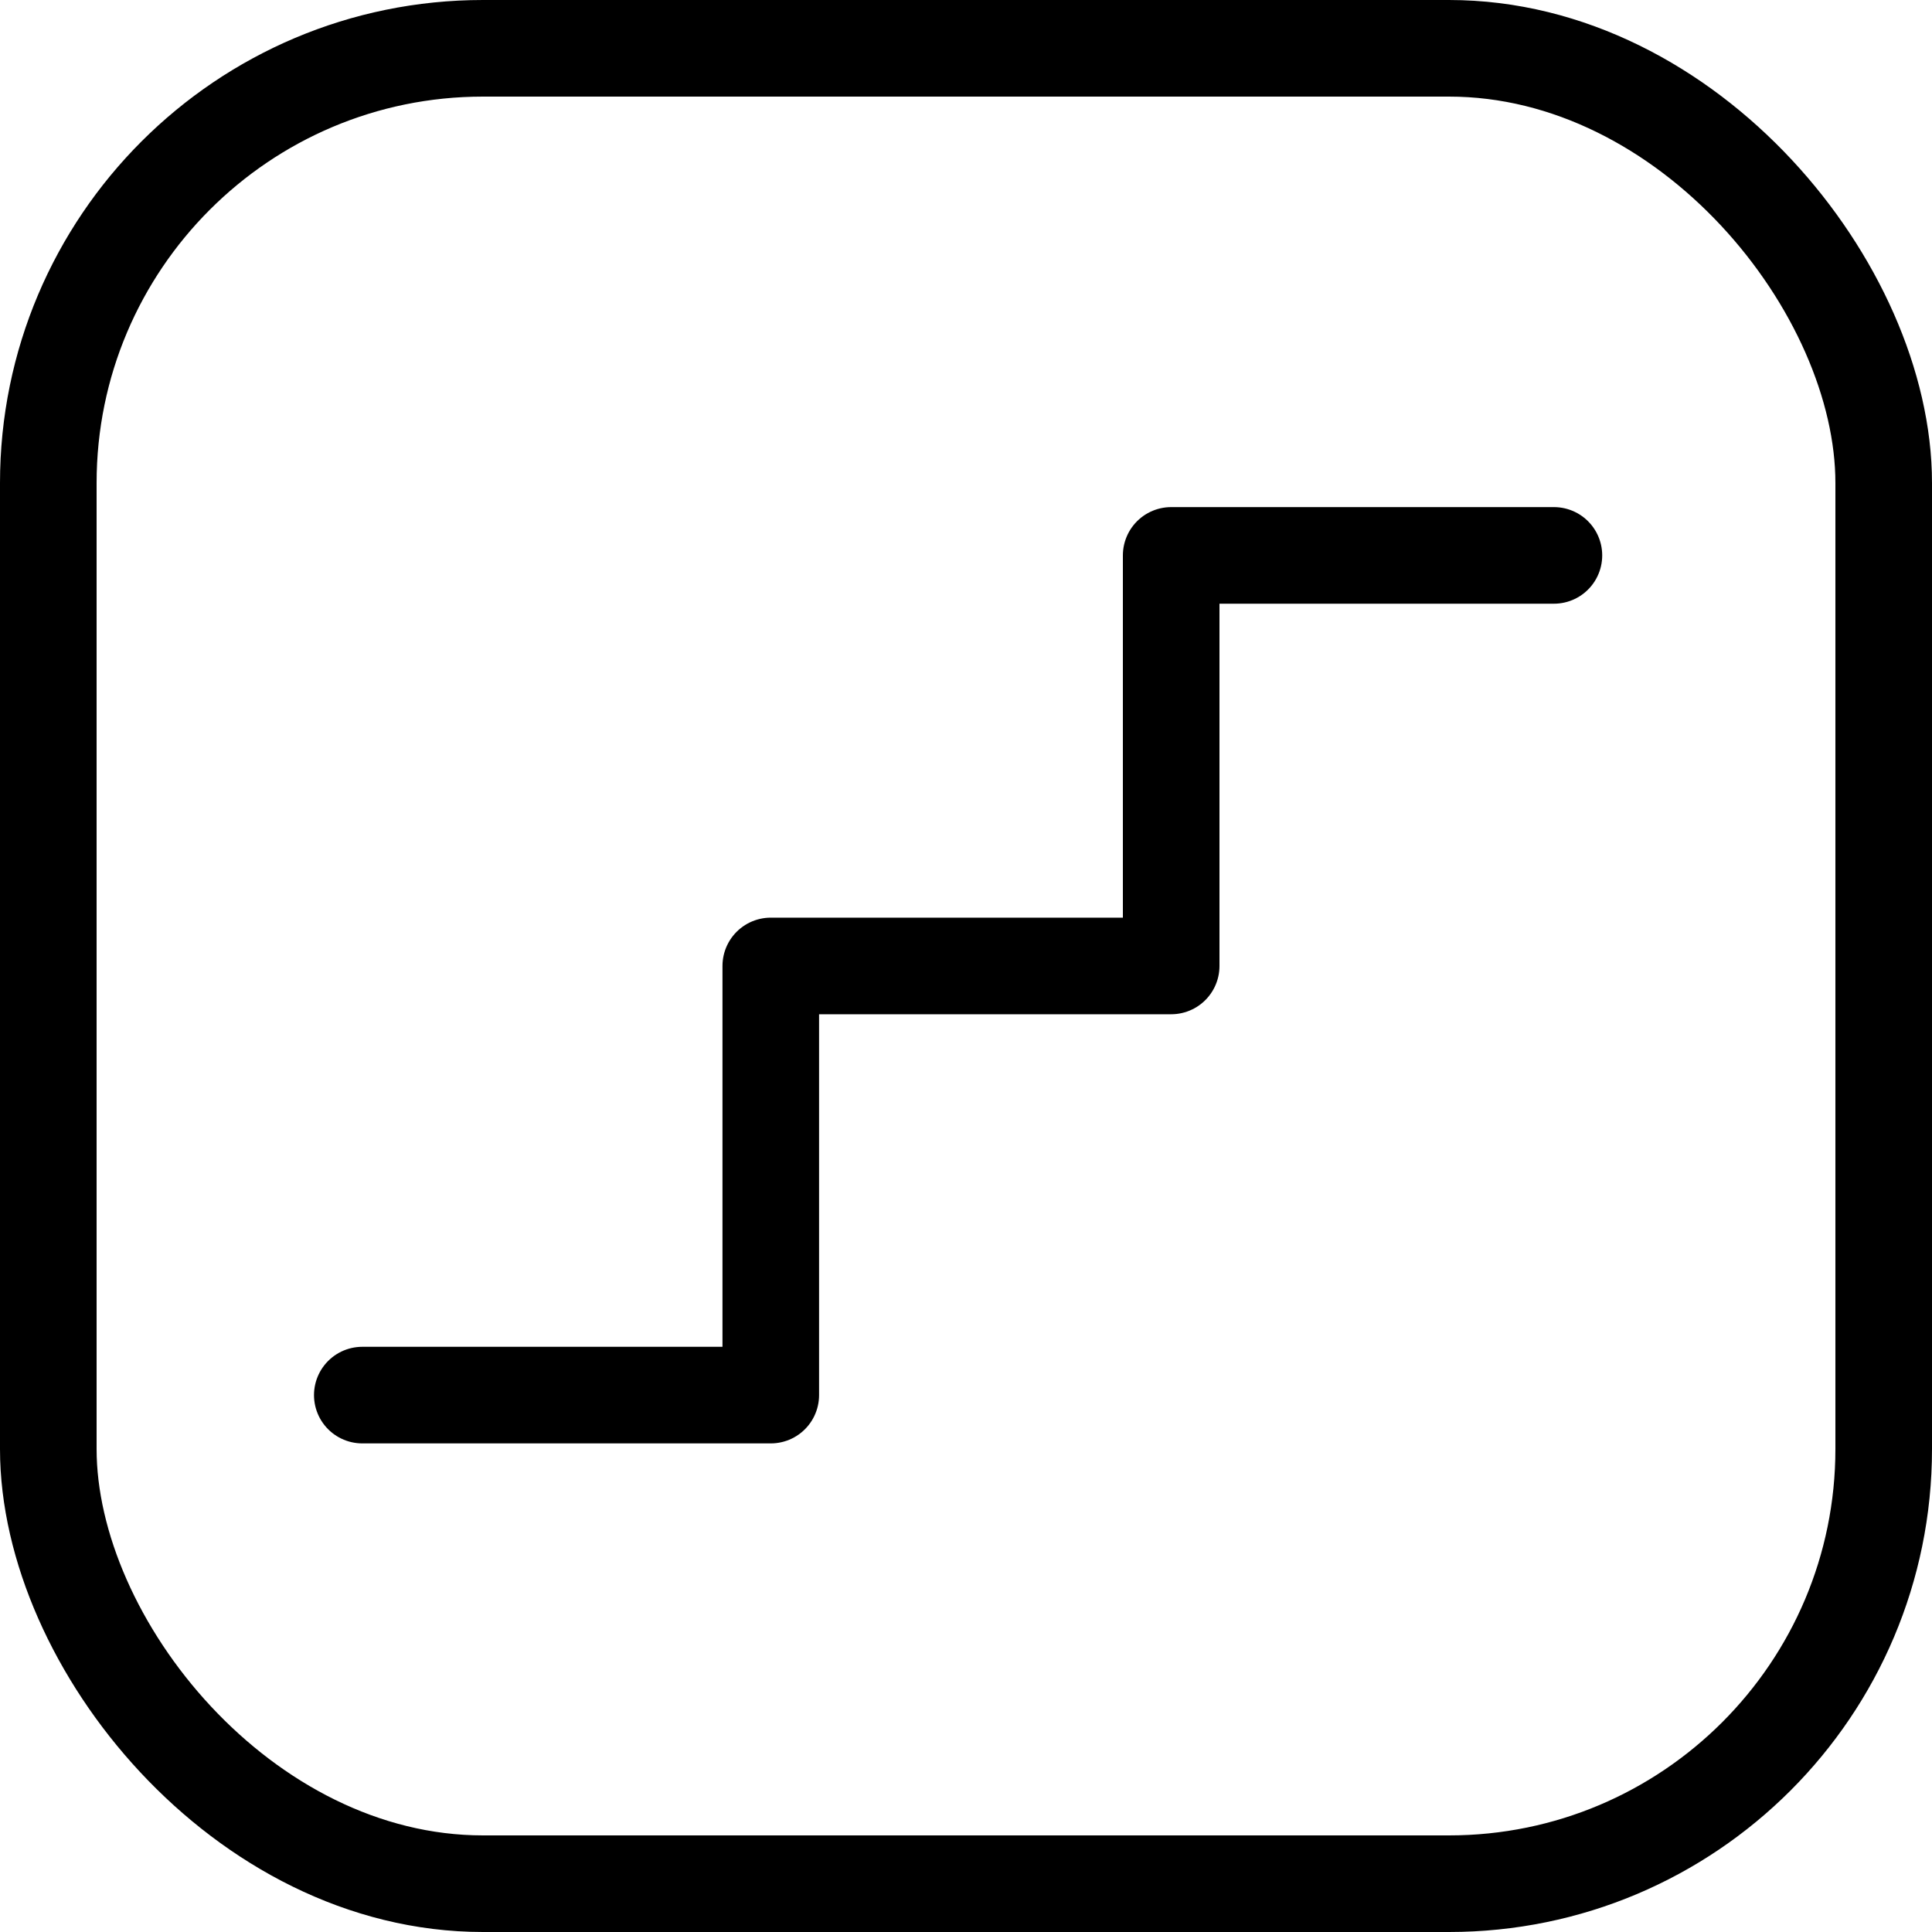 <svg xmlns="http://www.w3.org/2000/svg" width="40" height="40" viewBox="0 0 40 40"><g transform="translate(-1374 -1000)"><g transform="translate(1374 1000)" fill="none" stroke="#000" stroke-linecap="round" stroke-linejoin="round" stroke-width="2"><rect width="40" height="40" rx="10" stroke="none"/><rect x="1" y="1" width="38" height="38" rx="9" fill="none"/></g><path d="M1365.689,1028.421h8.457v-8.885h8.29v-8.5h7.924" transform="translate(15.812 0.463)" fill="none" stroke="#000" stroke-linecap="round" stroke-linejoin="round" stroke-width="2"/></g></svg>